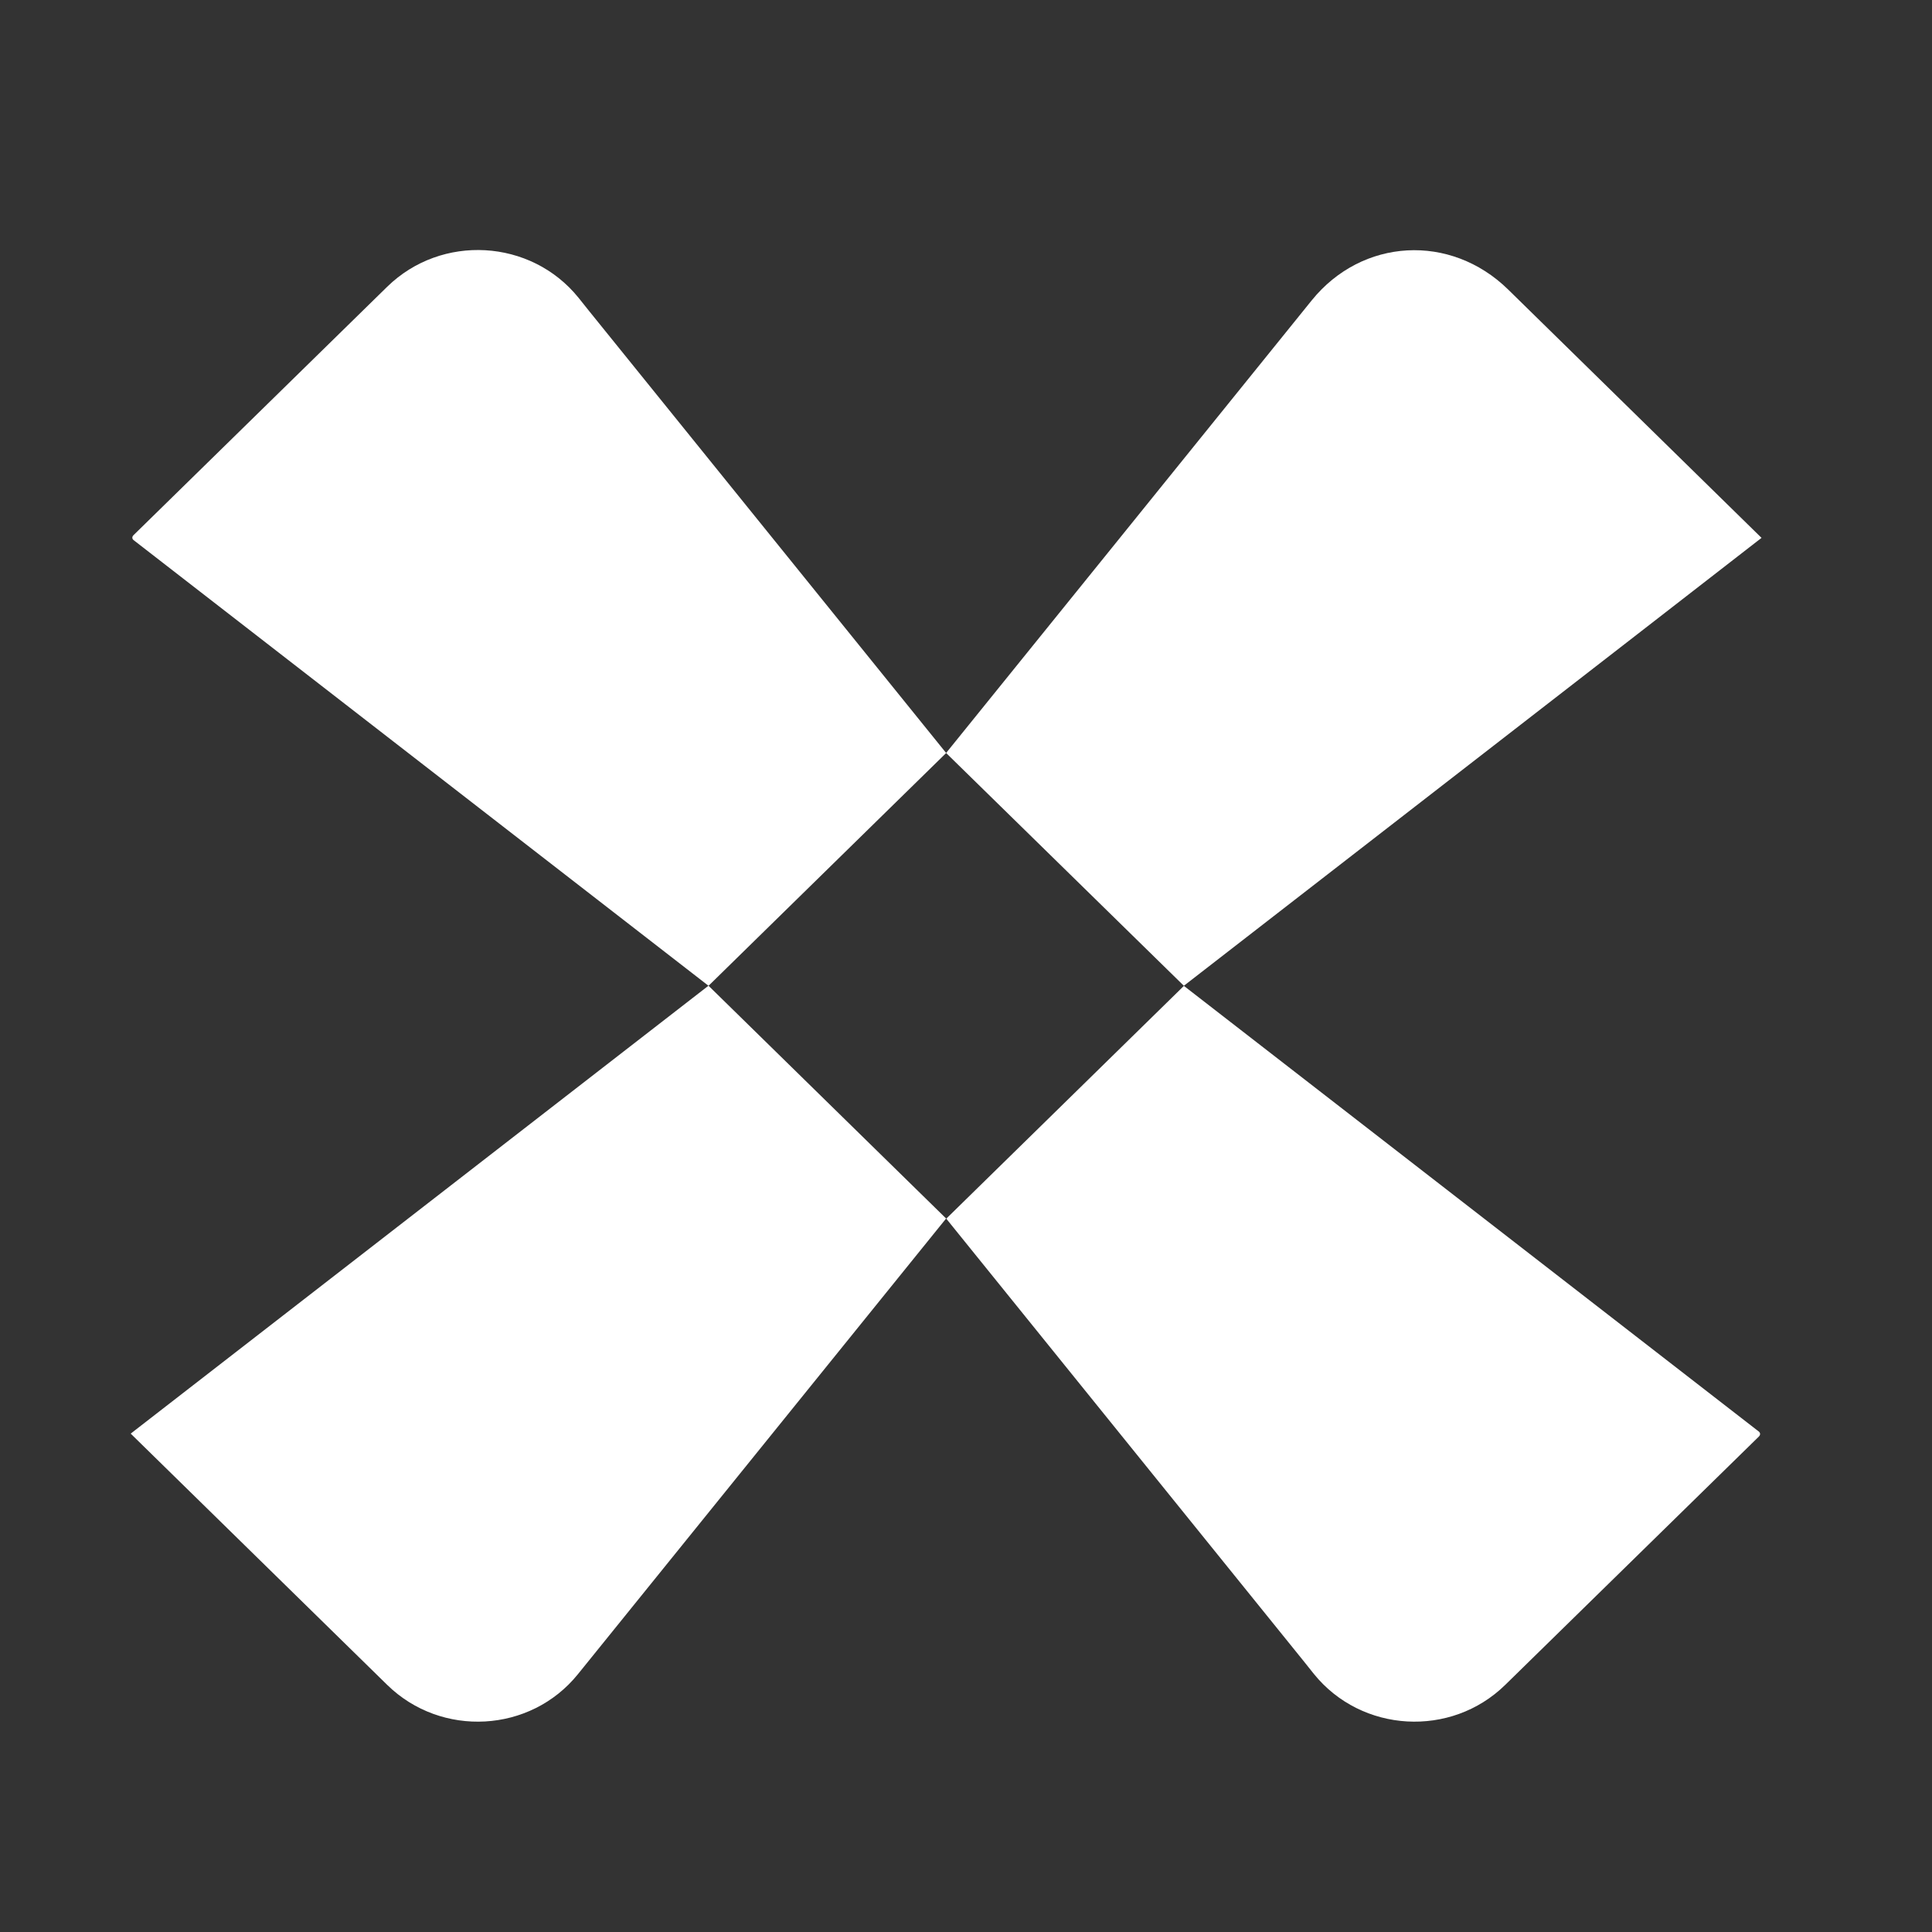 <svg width="85" height="85" viewBox="0 0 85 85" fill="none" xmlns="http://www.w3.org/2000/svg">
<rect x="0" y="0" width="85" height="85" fill="#333333" stroke="none"/>
<path d="M25.926 13.693C28.454 16.822 39.326 30.28 41.627 33.129L31.172 43.371C24.927 38.527 12.187 28.654 5.878 23.763C5.804 23.706 5.804 23.613 5.873 23.546L17.031 12.62C19.422 10.279 23.356 10.507 25.45 13.097L25.926 13.693Z" fill="white"/>
<path d="M11.329 58.748C14.523 56.271 28.262 45.621 31.17 43.367L41.625 53.609C37.743 58.416 30.694 67.14 25.427 73.656C23.338 76.246 19.415 76.459 17.035 74.128L5.75 63.073L11.329 58.748Z" fill="white"/>
<path d="M57.332 73.053C54.805 69.924 43.932 56.466 41.632 53.616L52.087 43.375C58.332 48.219 71.071 58.092 77.38 62.982C77.454 63.039 77.454 63.133 77.385 63.2L66.227 74.125C63.837 76.467 59.903 76.239 57.808 73.649L57.332 73.053Z" fill="white"/>
<path d="M71.926 27.989C68.732 30.465 54.993 41.116 52.085 43.37L41.625 33.128C45.48 28.357 52.455 19.727 57.706 13.22C59.927 10.469 63.814 10.257 66.347 12.733L77.5 23.664L71.926 27.989Z" fill="white"/>
</svg>

